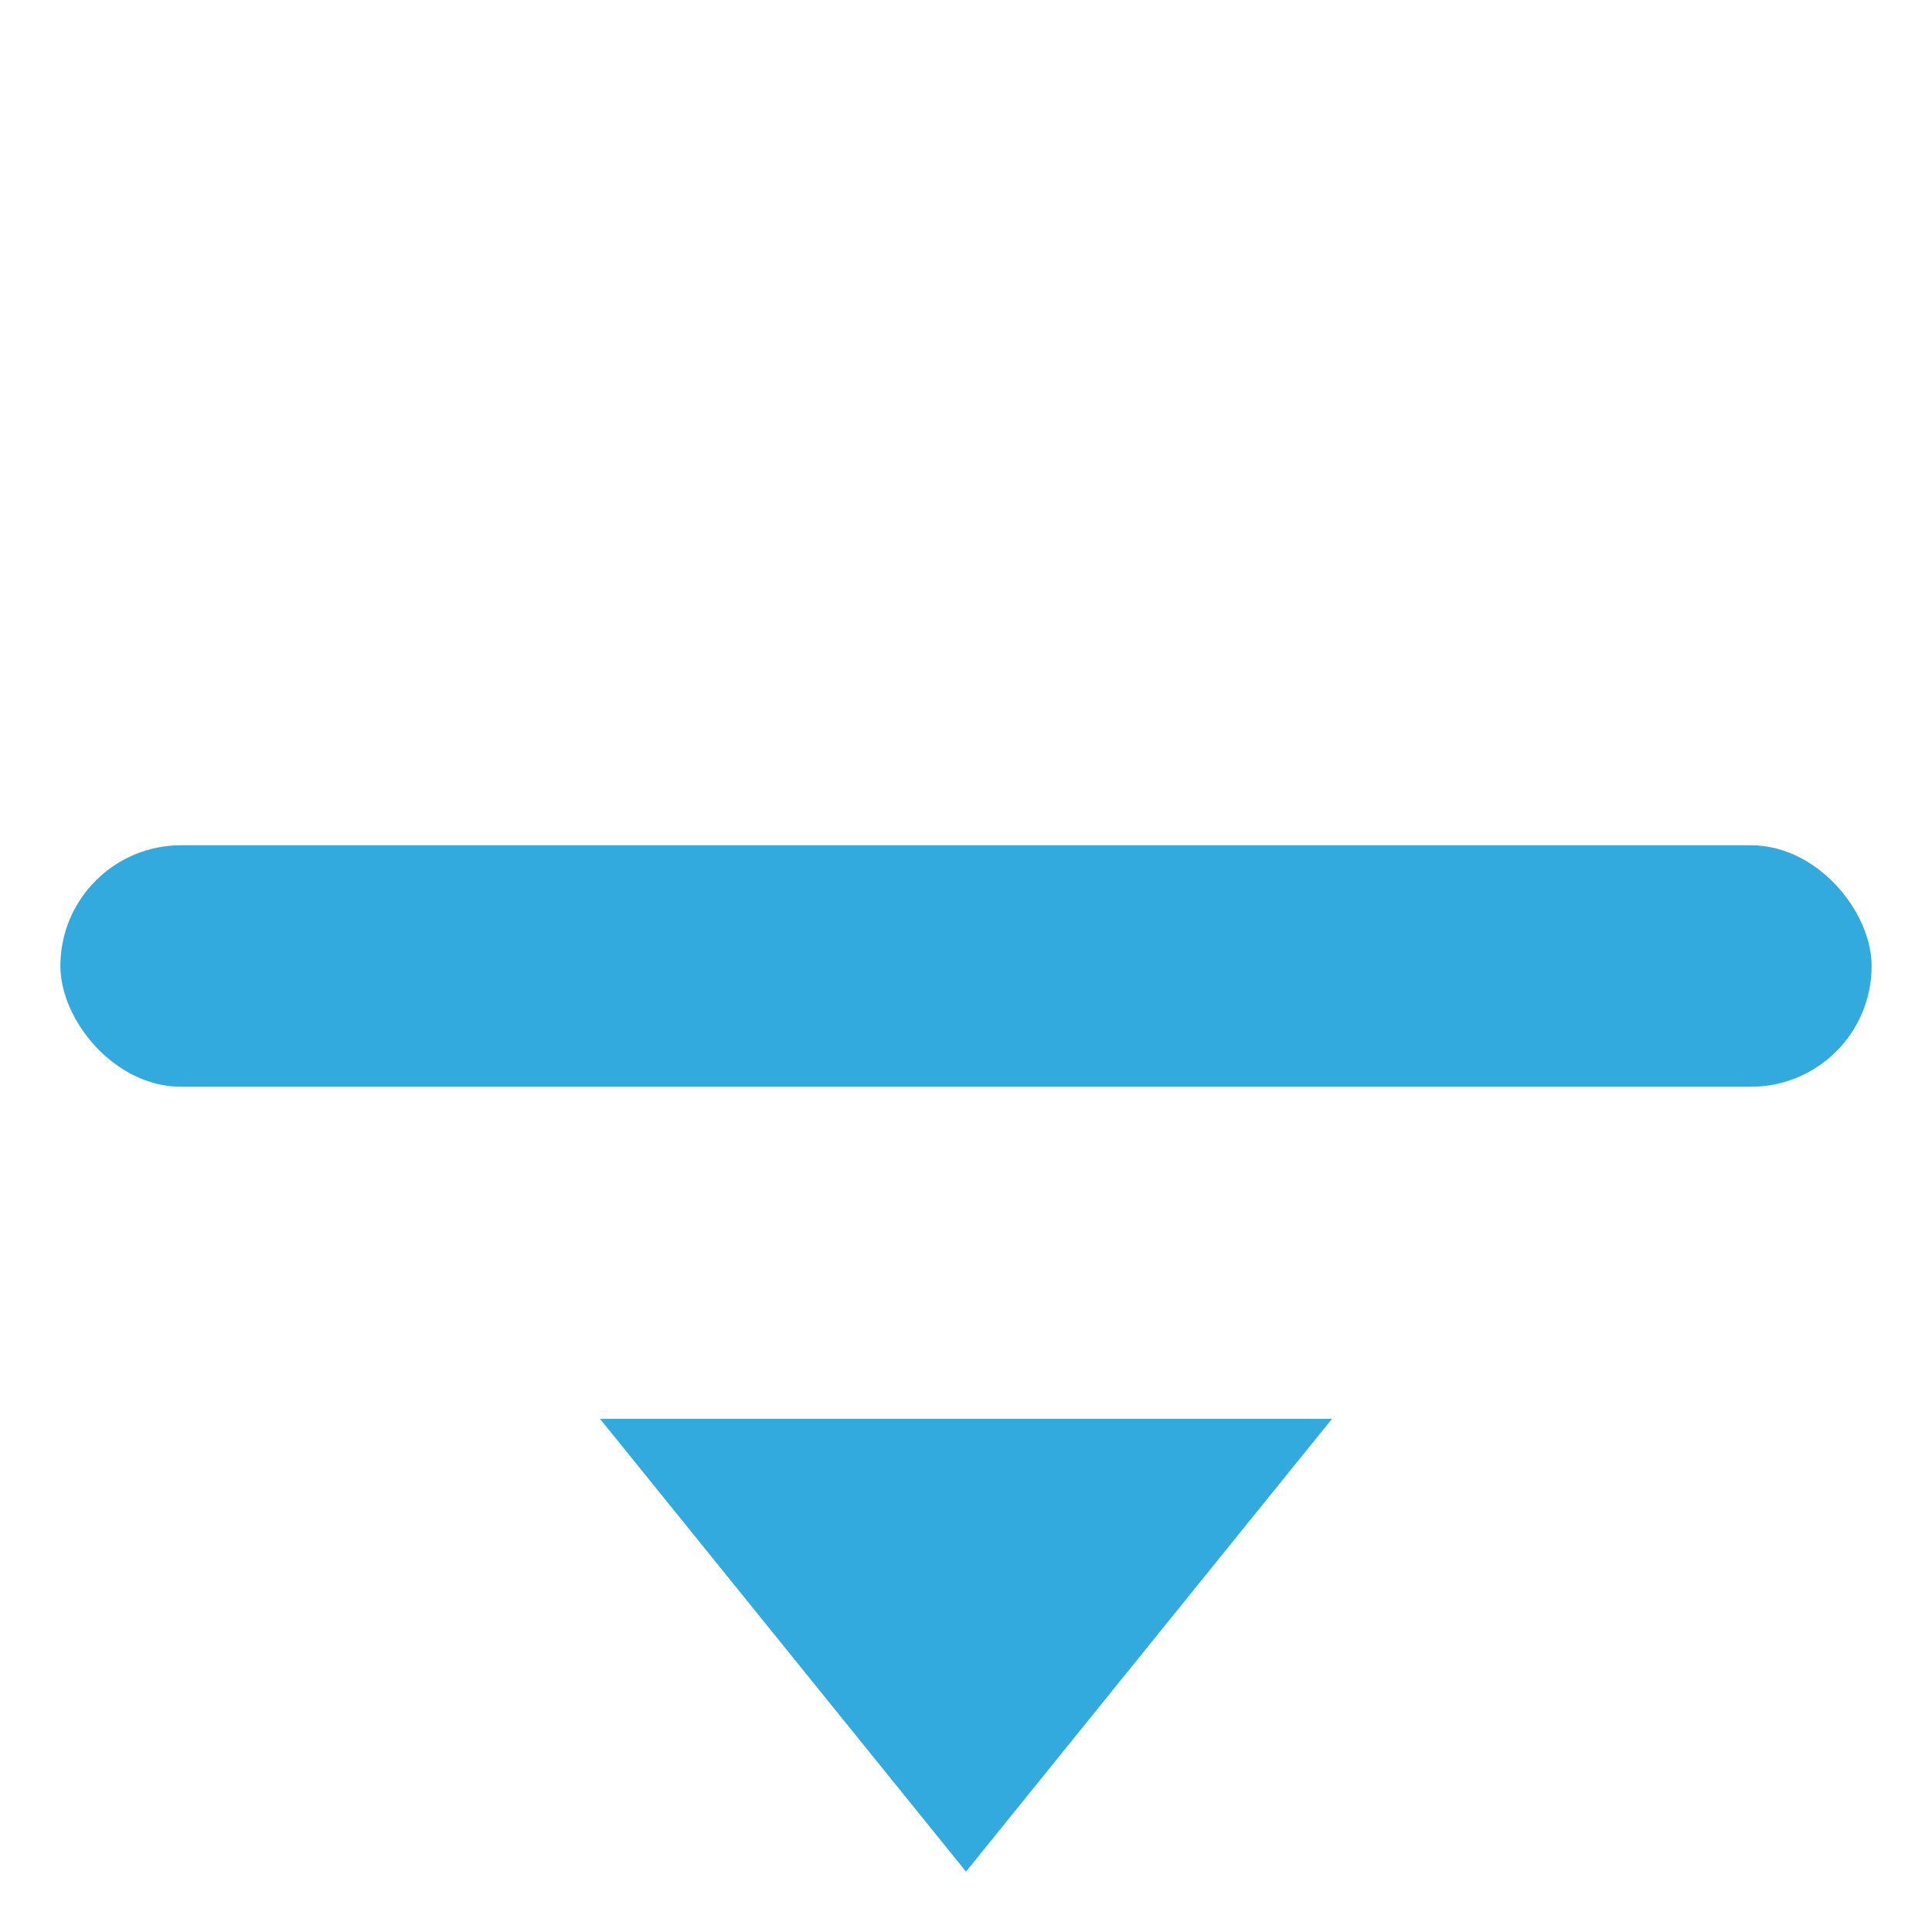 <svg width="32" height="32" viewBox="0 0 32 32" fill="none" xmlns="http://www.w3.org/2000/svg">
<rect x="31" y="18" width="30" height="4" rx="2" transform="rotate(180 31 18)" fill="#33AADD"/>
<path d="M16 31L9.938 23.5L22.062 23.5L16 31Z" fill="#33AADD"/>
</svg>
